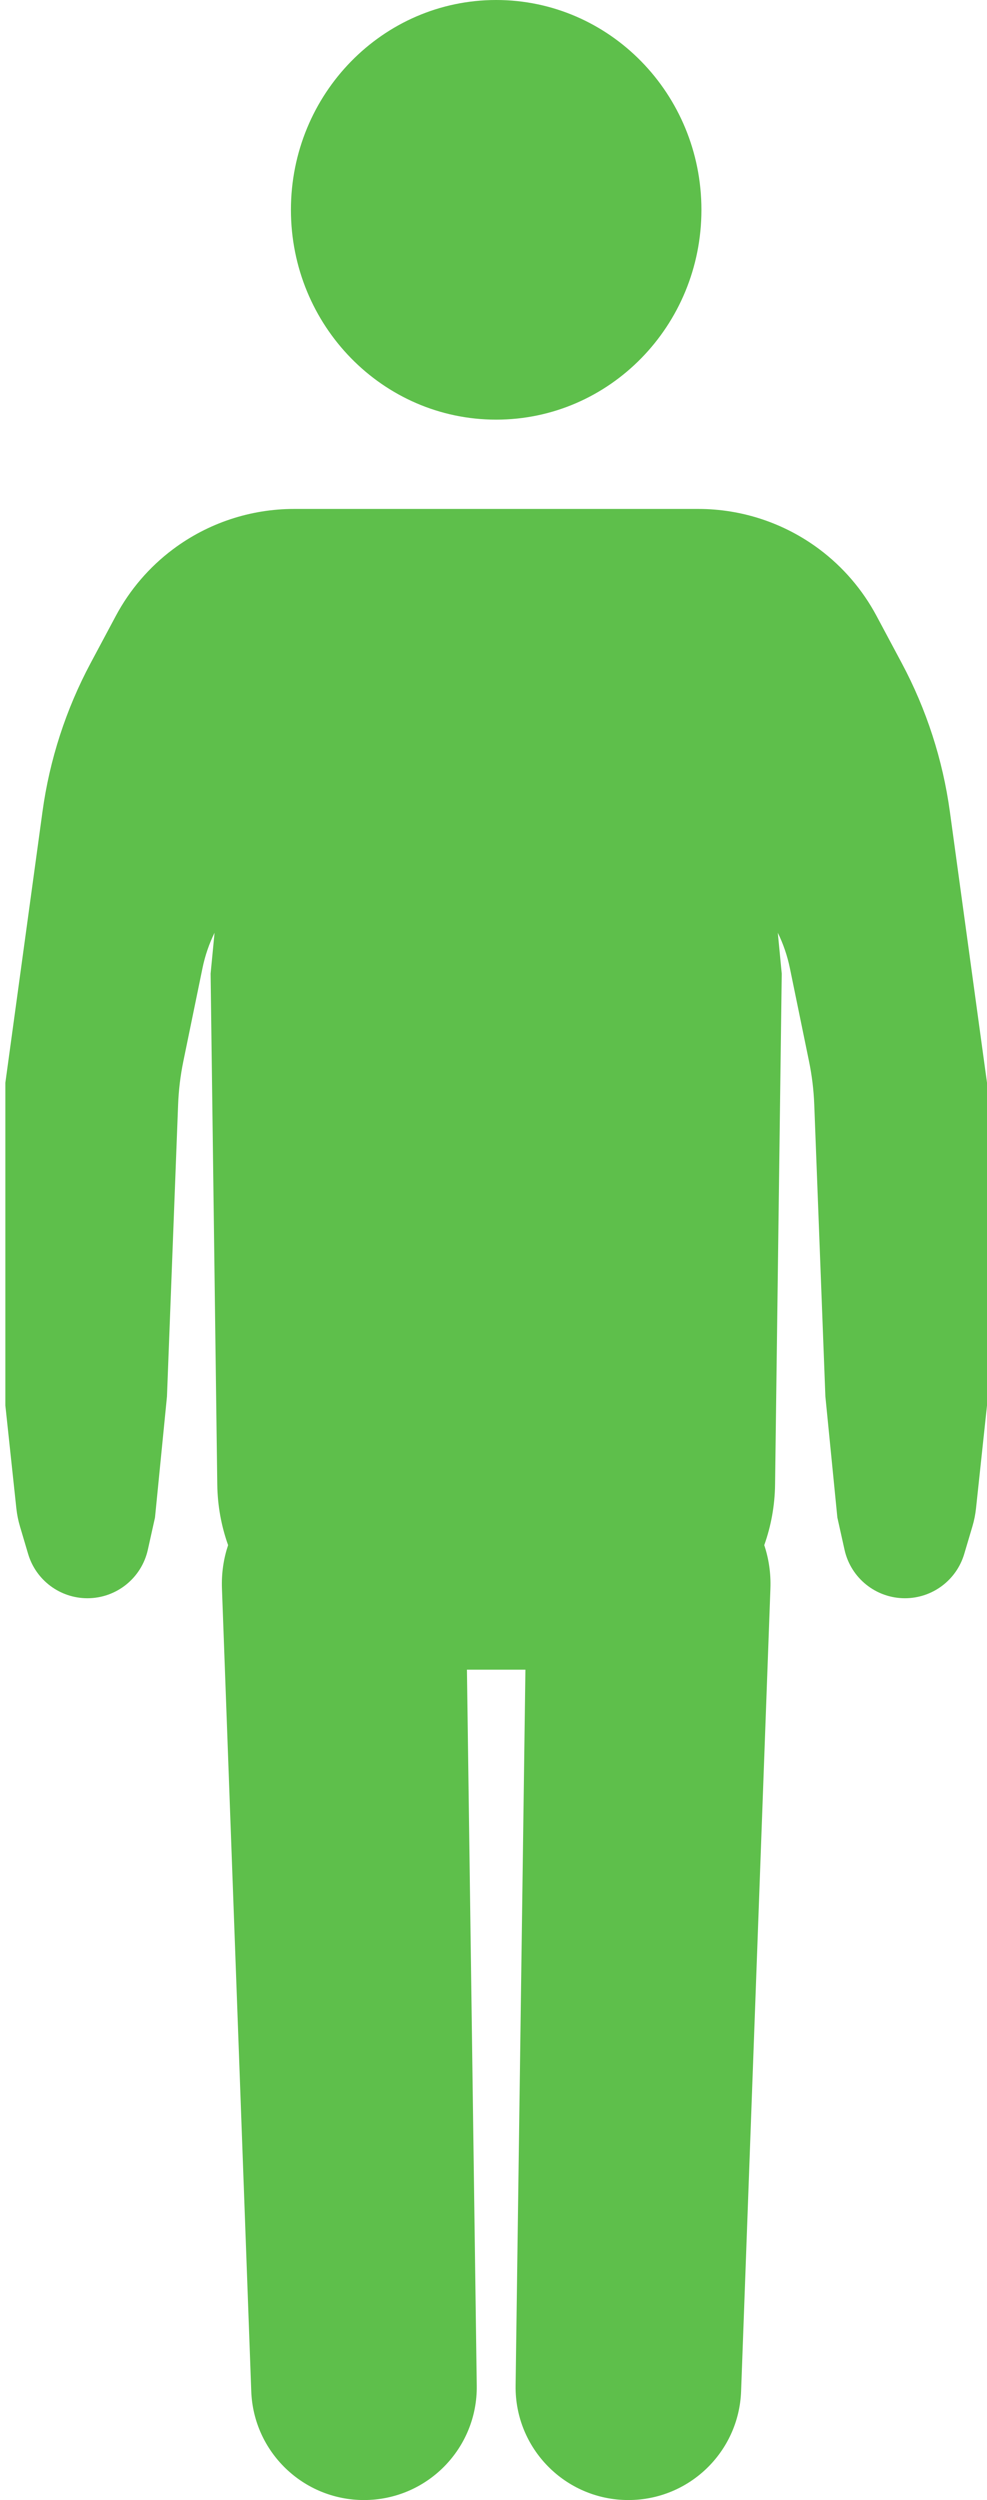 <svg width="79" height="200" viewBox="0 0 79 200" fill="none" xmlns="http://www.w3.org/2000/svg">
<path d="M56.143 16.786C56.143 26.056 48.788 33.571 39.714 33.571C30.641 33.571 23.286 26.056 23.286 16.786C23.286 7.515 30.641 0 39.714 0C48.788 0 56.143 7.515 56.143 16.786Z" fill="#5EBF4B"/>
<path d="M38.16 190.848C38.229 195.882 34.167 200 29.133 200C24.275 200 20.288 196.156 20.111 191.302L17.765 127.084C17.72 125.851 17.898 124.684 18.257 123.609C17.717 122.094 17.414 120.465 17.391 118.767L16.857 77.89L17.173 74.619C16.739 75.503 16.411 76.453 16.206 77.454L14.674 84.904C14.44 86.044 14.3 87.201 14.256 88.364L13.364 111.72L12.406 121.402L11.832 123.982C11.327 126.246 9.318 127.857 6.998 127.857C4.806 127.857 2.875 126.416 2.251 124.315L1.596 122.106C1.457 121.638 1.361 121.158 1.309 120.672L0.429 112.437V86.617L3.399 64.938C3.969 60.776 5.275 56.748 7.255 53.043L9.274 49.264C10.39 47.176 11.951 45.358 13.847 43.939C16.643 41.846 20.043 40.714 23.537 40.714H33.486H45.943H55.892C59.385 40.714 62.785 41.846 65.582 43.939C67.478 45.358 69.038 47.176 70.154 49.264L72.174 53.043C74.154 56.748 75.459 60.776 76.029 64.938L79 86.617V112.437L78.12 120.672C78.068 121.158 77.972 121.638 77.833 122.106L77.177 124.315C76.553 126.416 74.622 127.857 72.43 127.857C70.11 127.857 68.101 126.246 67.597 123.982L67.023 121.402L66.064 111.72L65.173 88.364C65.129 87.201 64.989 86.044 64.754 84.904L63.223 77.454C63.017 76.453 62.689 75.503 62.256 74.619L62.571 77.89L62.037 118.767C62.015 120.465 61.711 122.094 61.171 123.609C61.531 124.684 61.709 125.851 61.664 127.084L59.318 191.302C59.14 196.156 55.154 200 50.296 200C45.261 200 41.199 195.882 41.269 190.848L42.055 133.571H37.374L38.16 190.848Z" fill="#5EBF4B"/>
</svg>
